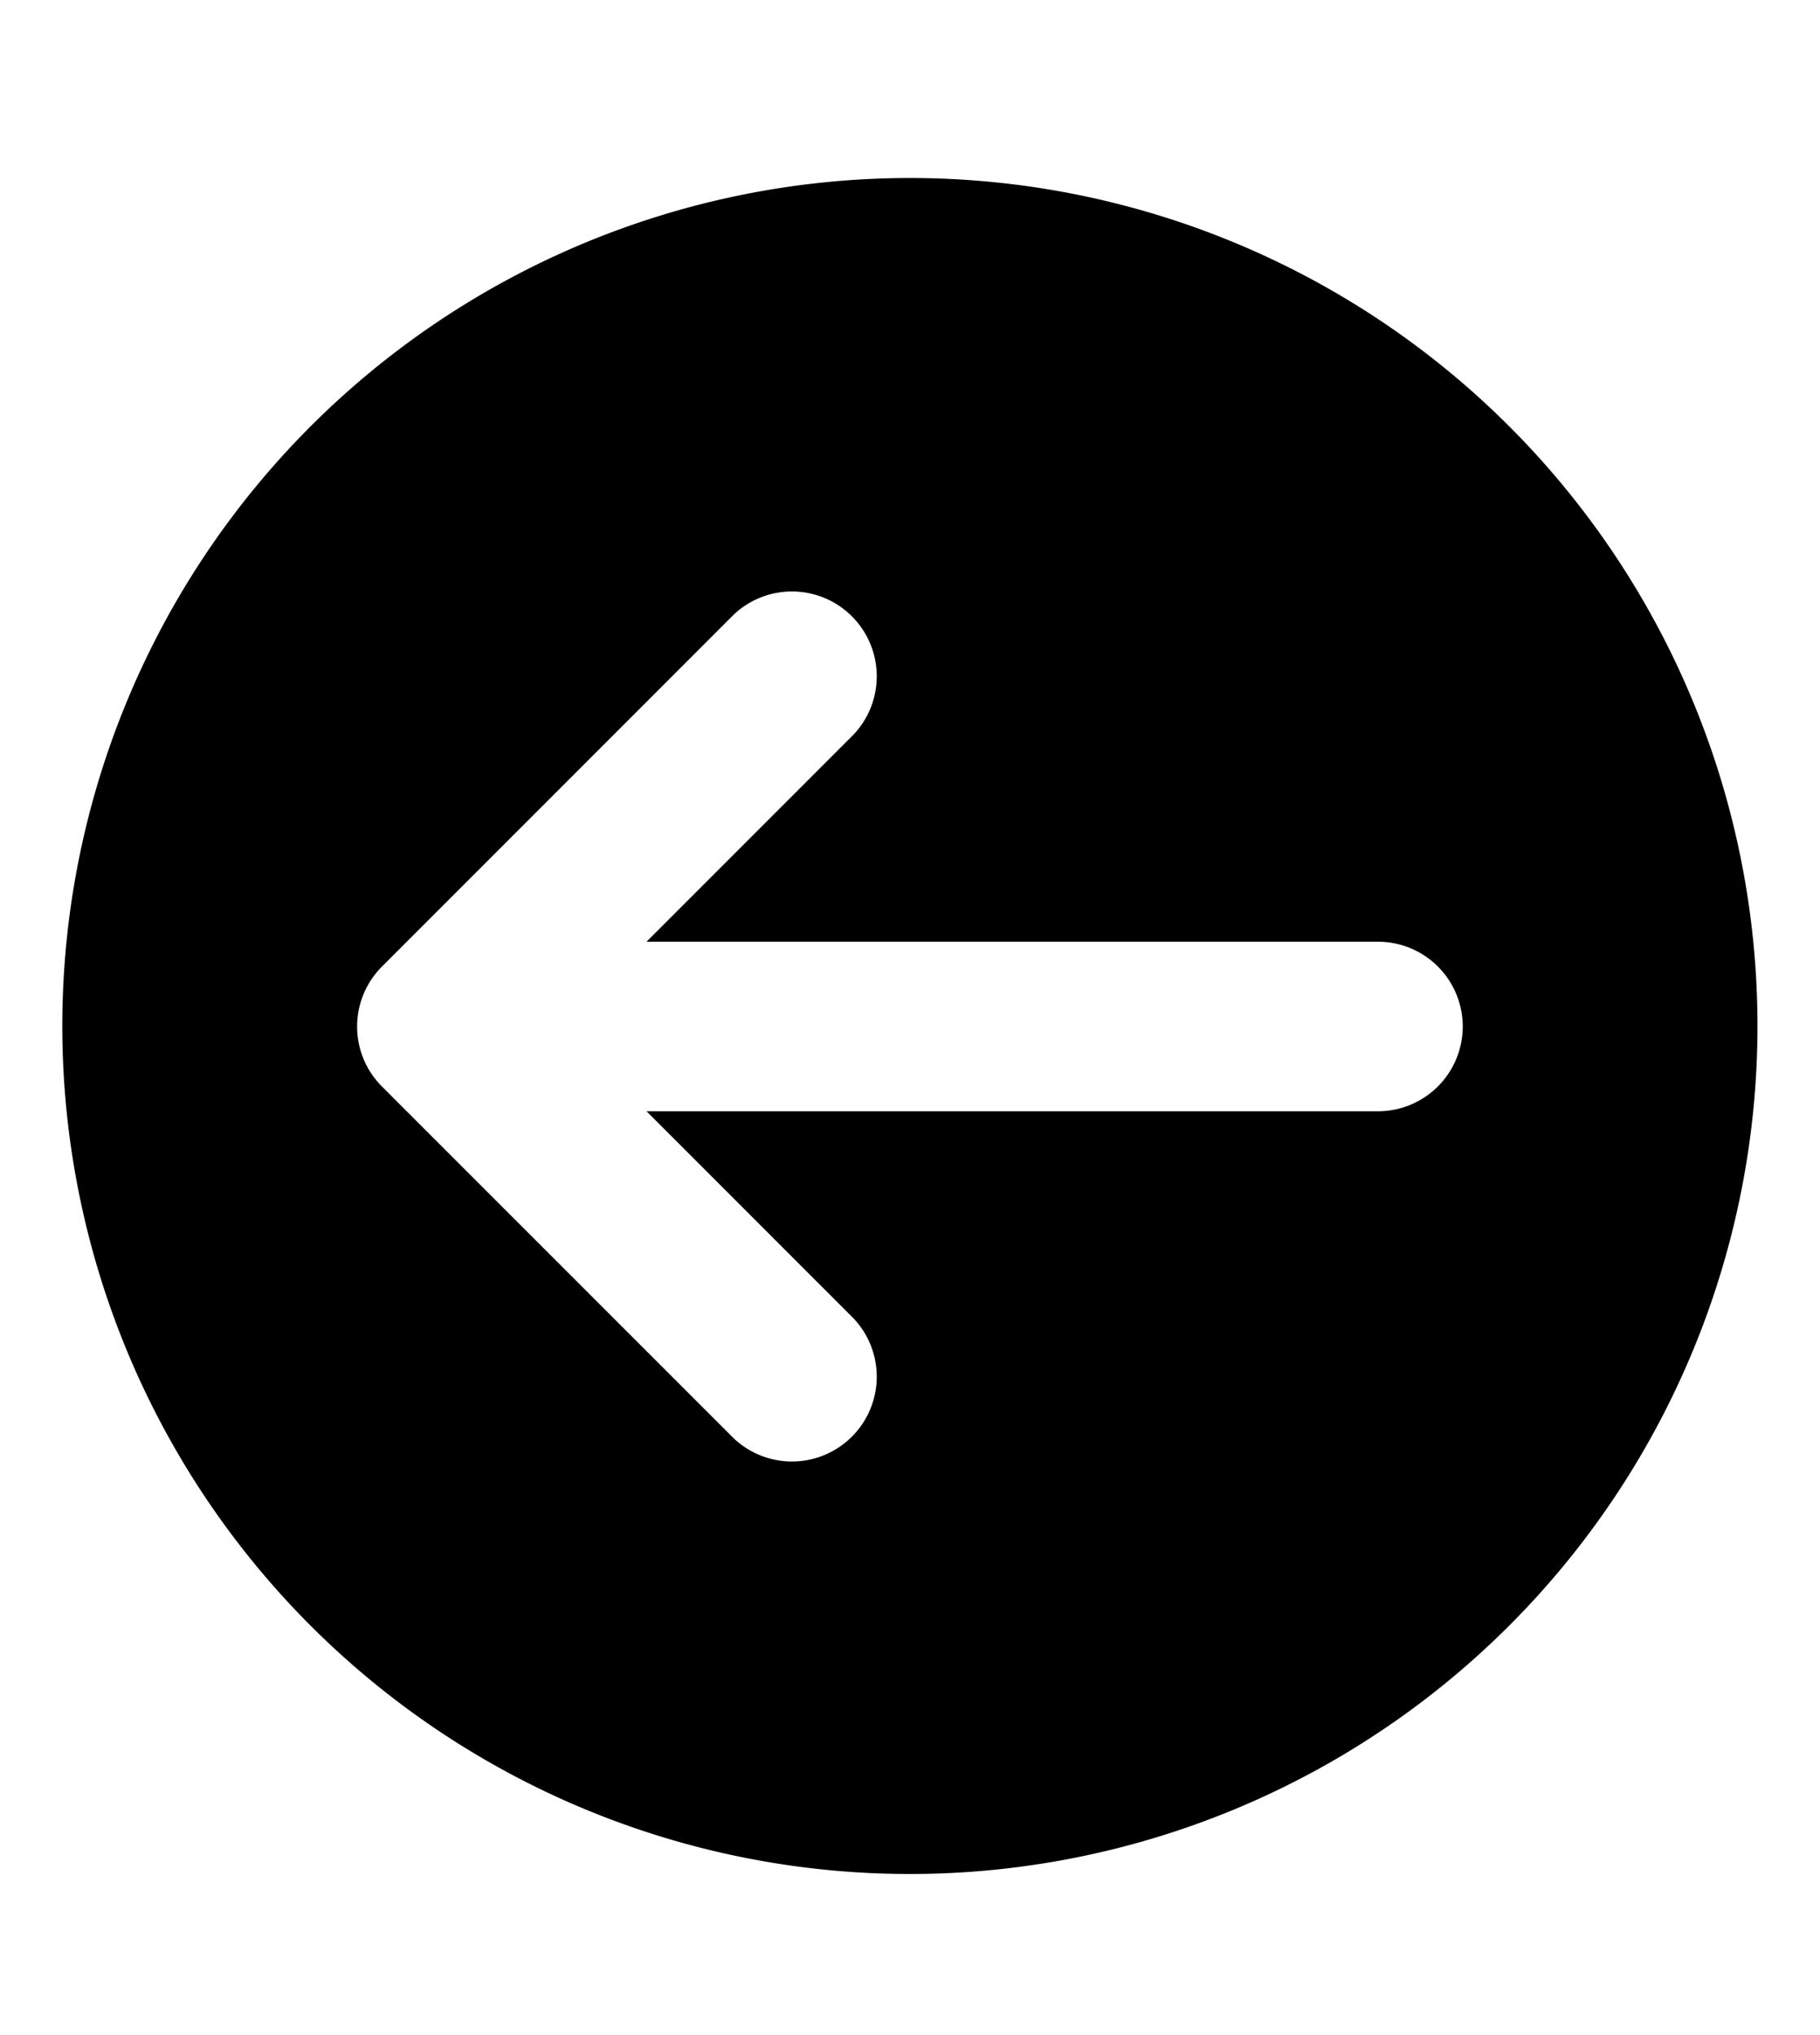 <svg xmlns="http://www.w3.org/2000/svg" class="cf-icon-svg" viewBox="0 0 17 19"><path d="M16.416 9.579A7.917 7.917 0 1 1 8.5 1.662a7.916 7.916 0 0 1 7.916 7.917zm-2.753.005a.792.792 0 0 0-.791-.792H6.039l1.936-1.936a.792.792 0 0 0-1.12-1.119L3.568 9.024a.791.791 0 0 0 0 1.12l3.287 3.286a.792.792 0 0 0 1.12-1.119l-1.936-1.936h6.833a.792.792 0 0 0 .791-.791z"/></svg>